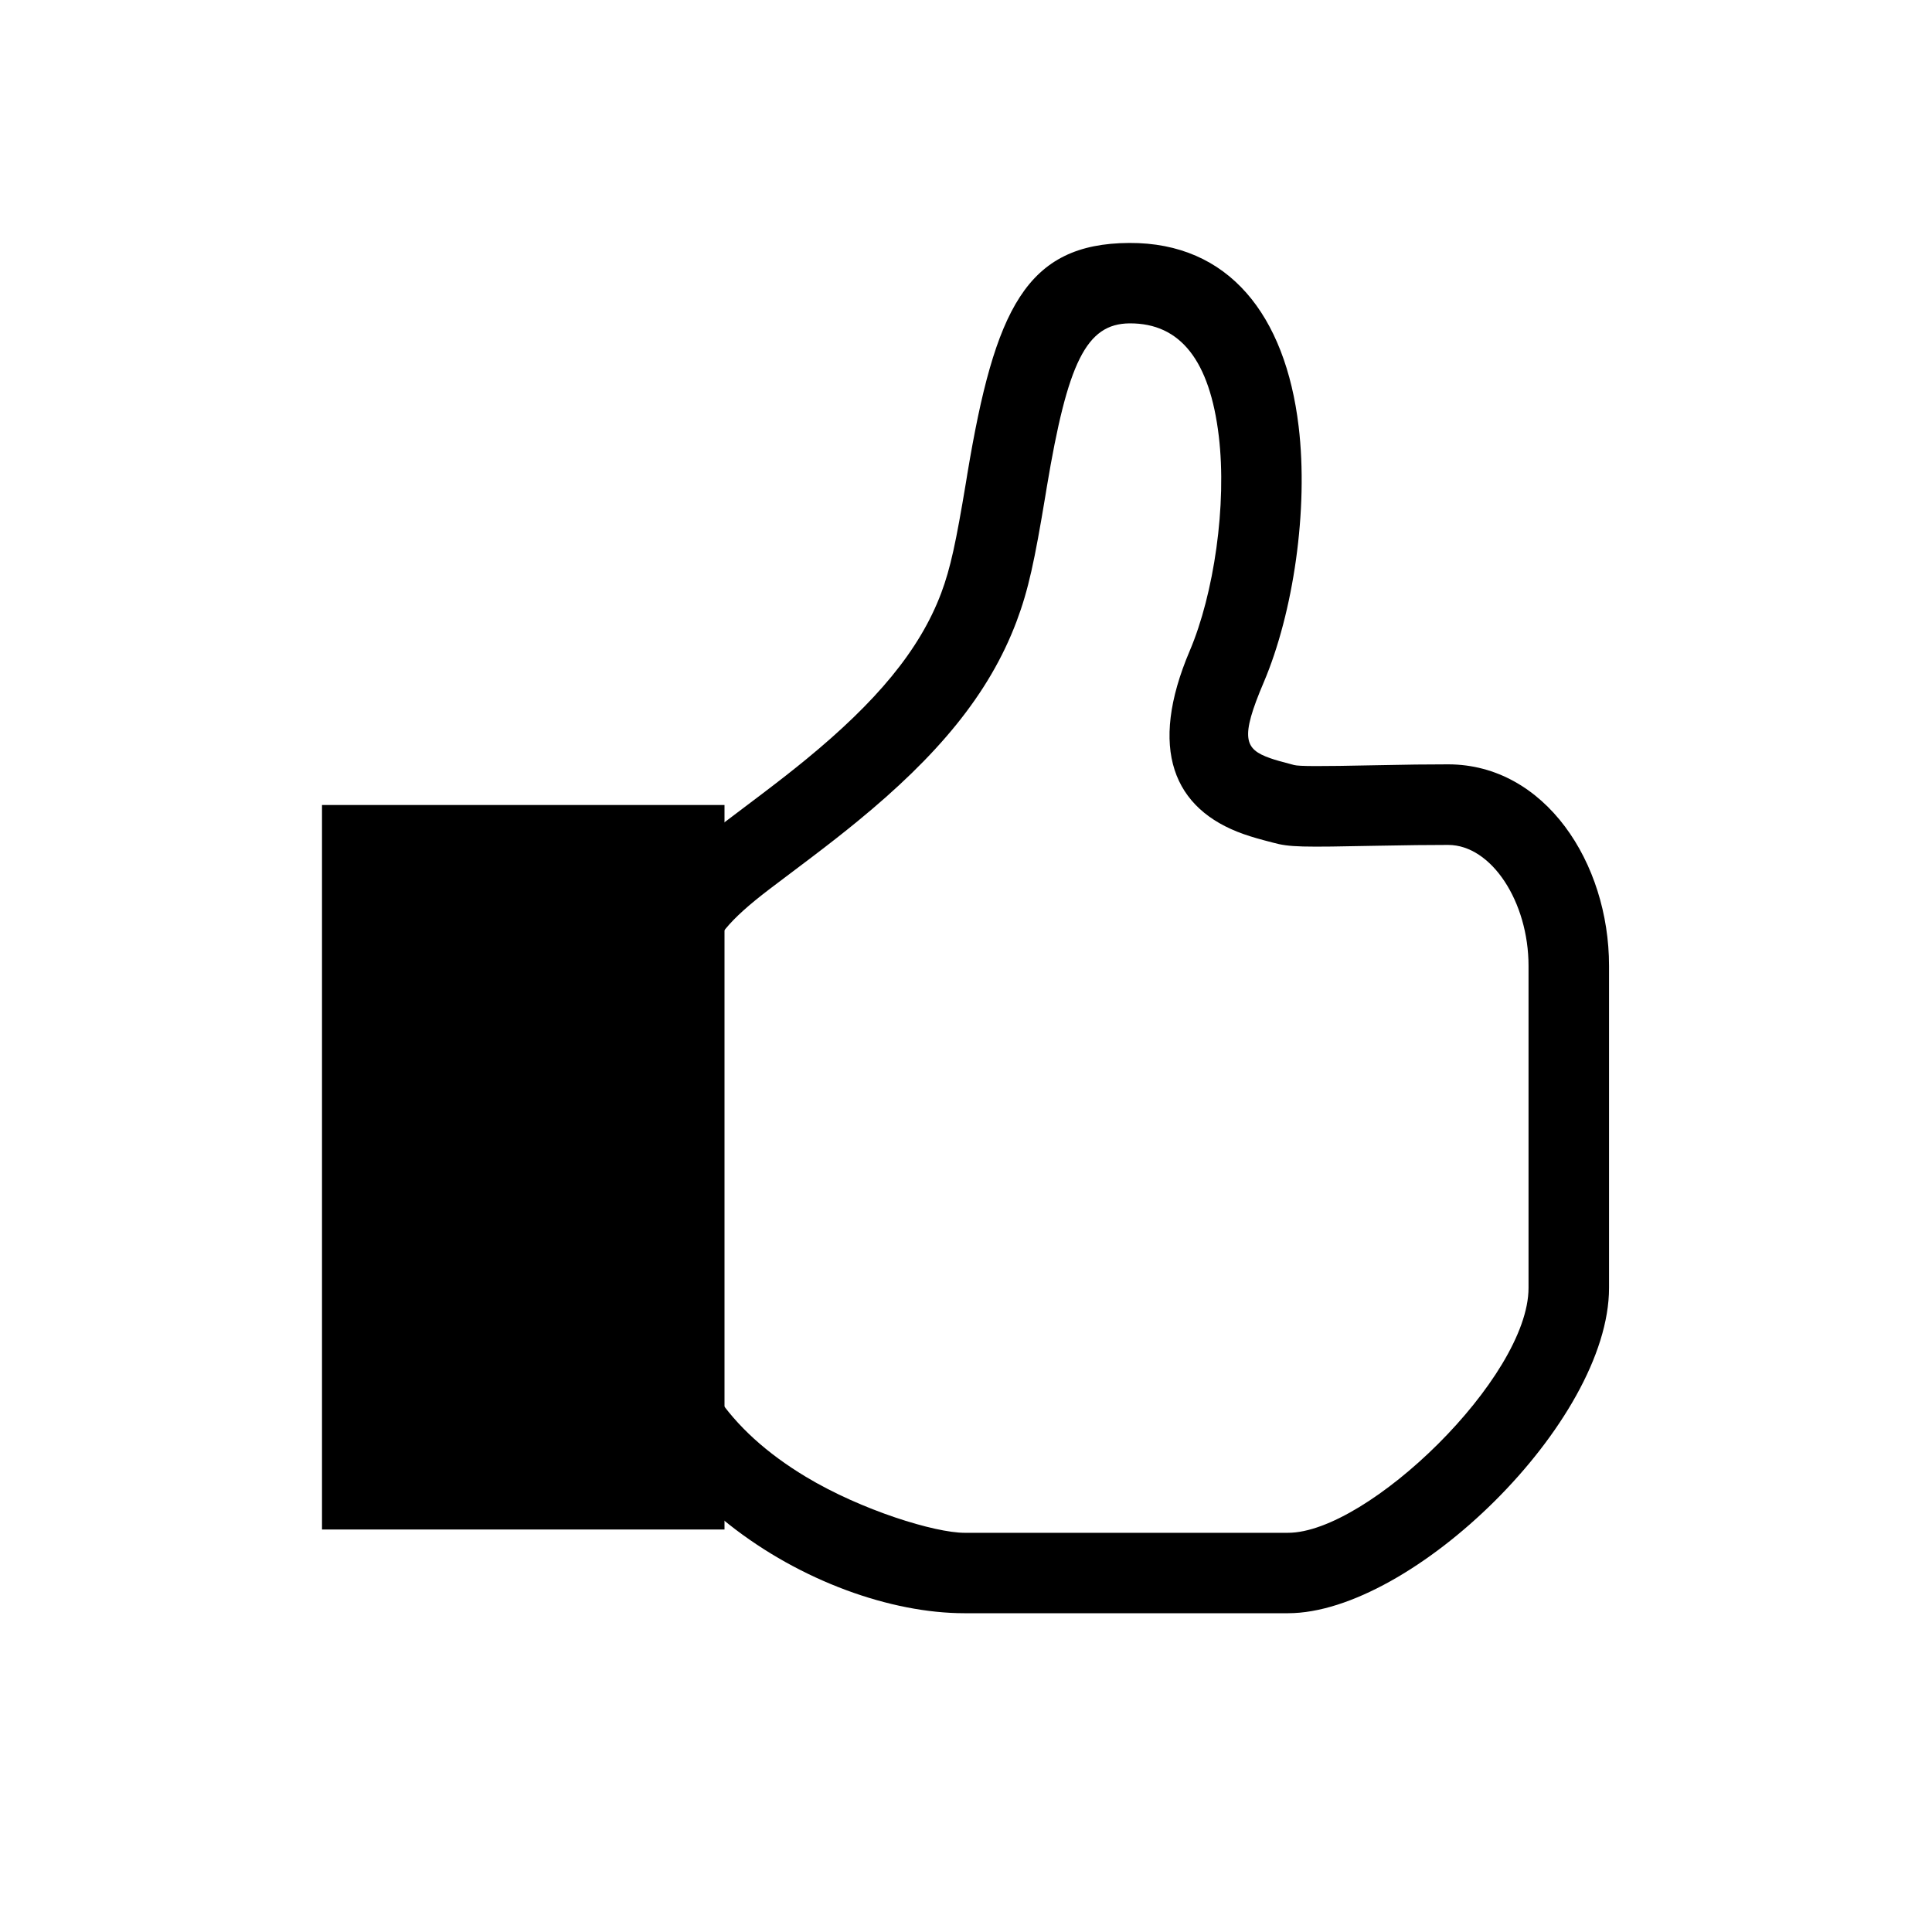 <svg height="24" viewBox="0 0 24 24" width="24" xmlns="http://www.w3.org/2000/svg"><g fill="#000" fill-rule="evenodd"><path d="m4 10h5v9h-5z"/><path d="m8.487 13.114c-.113.479-.134.612-.127.704.002.03.048.309.066.455.048.398.074.933.074 1.726 0 .992.549 1.767 1.51 2.346.694.418 1.606.696 1.971.696h4.019c.989 0 2.988-1.93 2.988-3.042v-4c0-.796-.46-1.502-.998-1.503-.26-0-.498.003-.872.01-.949.019-1.098.019-1.307-.039-.151-.039-.256-.068-.361-.105-.877-.308-1.189-1.06-.67-2.279.299-.703.463-1.811.36-2.668-.112-.932-.474-1.401-1.106-1.398-.541.003-.772.487-1.03 2.032-.009.052-.009.052-.017.104-.135.813-.211 1.173-.358 1.564-.343.914-.993 1.679-1.974 2.483-.174.143-.353.283-.573.45-.082.063-.432.326-.519.392-.264.201-.434.355-.55.496-.155.188-.237.375-.335.761-.037.145-.196.835-.191.814zm-.973-.229c-.008.033.155-.673.195-.832.132-.515.27-.83.532-1.149.173-.21.396-.412.715-.656.09-.069.44-.332.52-.393.211-.16.381-.293.544-.427.856-.703 1.403-1.345 1.672-2.061.115-.307.184-.632.308-1.377.009-.052.009-.052.017-.105.341-2.044.73-2.86 2.011-2.867 1.239-.006 1.939.9 2.104 2.278.124 1.033-.066 2.316-.433 3.179-.297.697-.241.831.081.944.068.024.135.042.294.084.061.017.304.018 1.023.003.381-.008.625-.011.894-.011 1.201.002 1.997 1.222 1.997 2.503v4c0 1.672-2.455 4.042-3.988 4.042h-4.019c-1.828 0-4.481-1.596-4.481-4.042 0-.756-.025-1.252-.067-1.607-.013-.108-.063-.414-.07-.495-.019-.235.012-.428.15-1.013z" fill-rule="nonzero"/></g></svg>